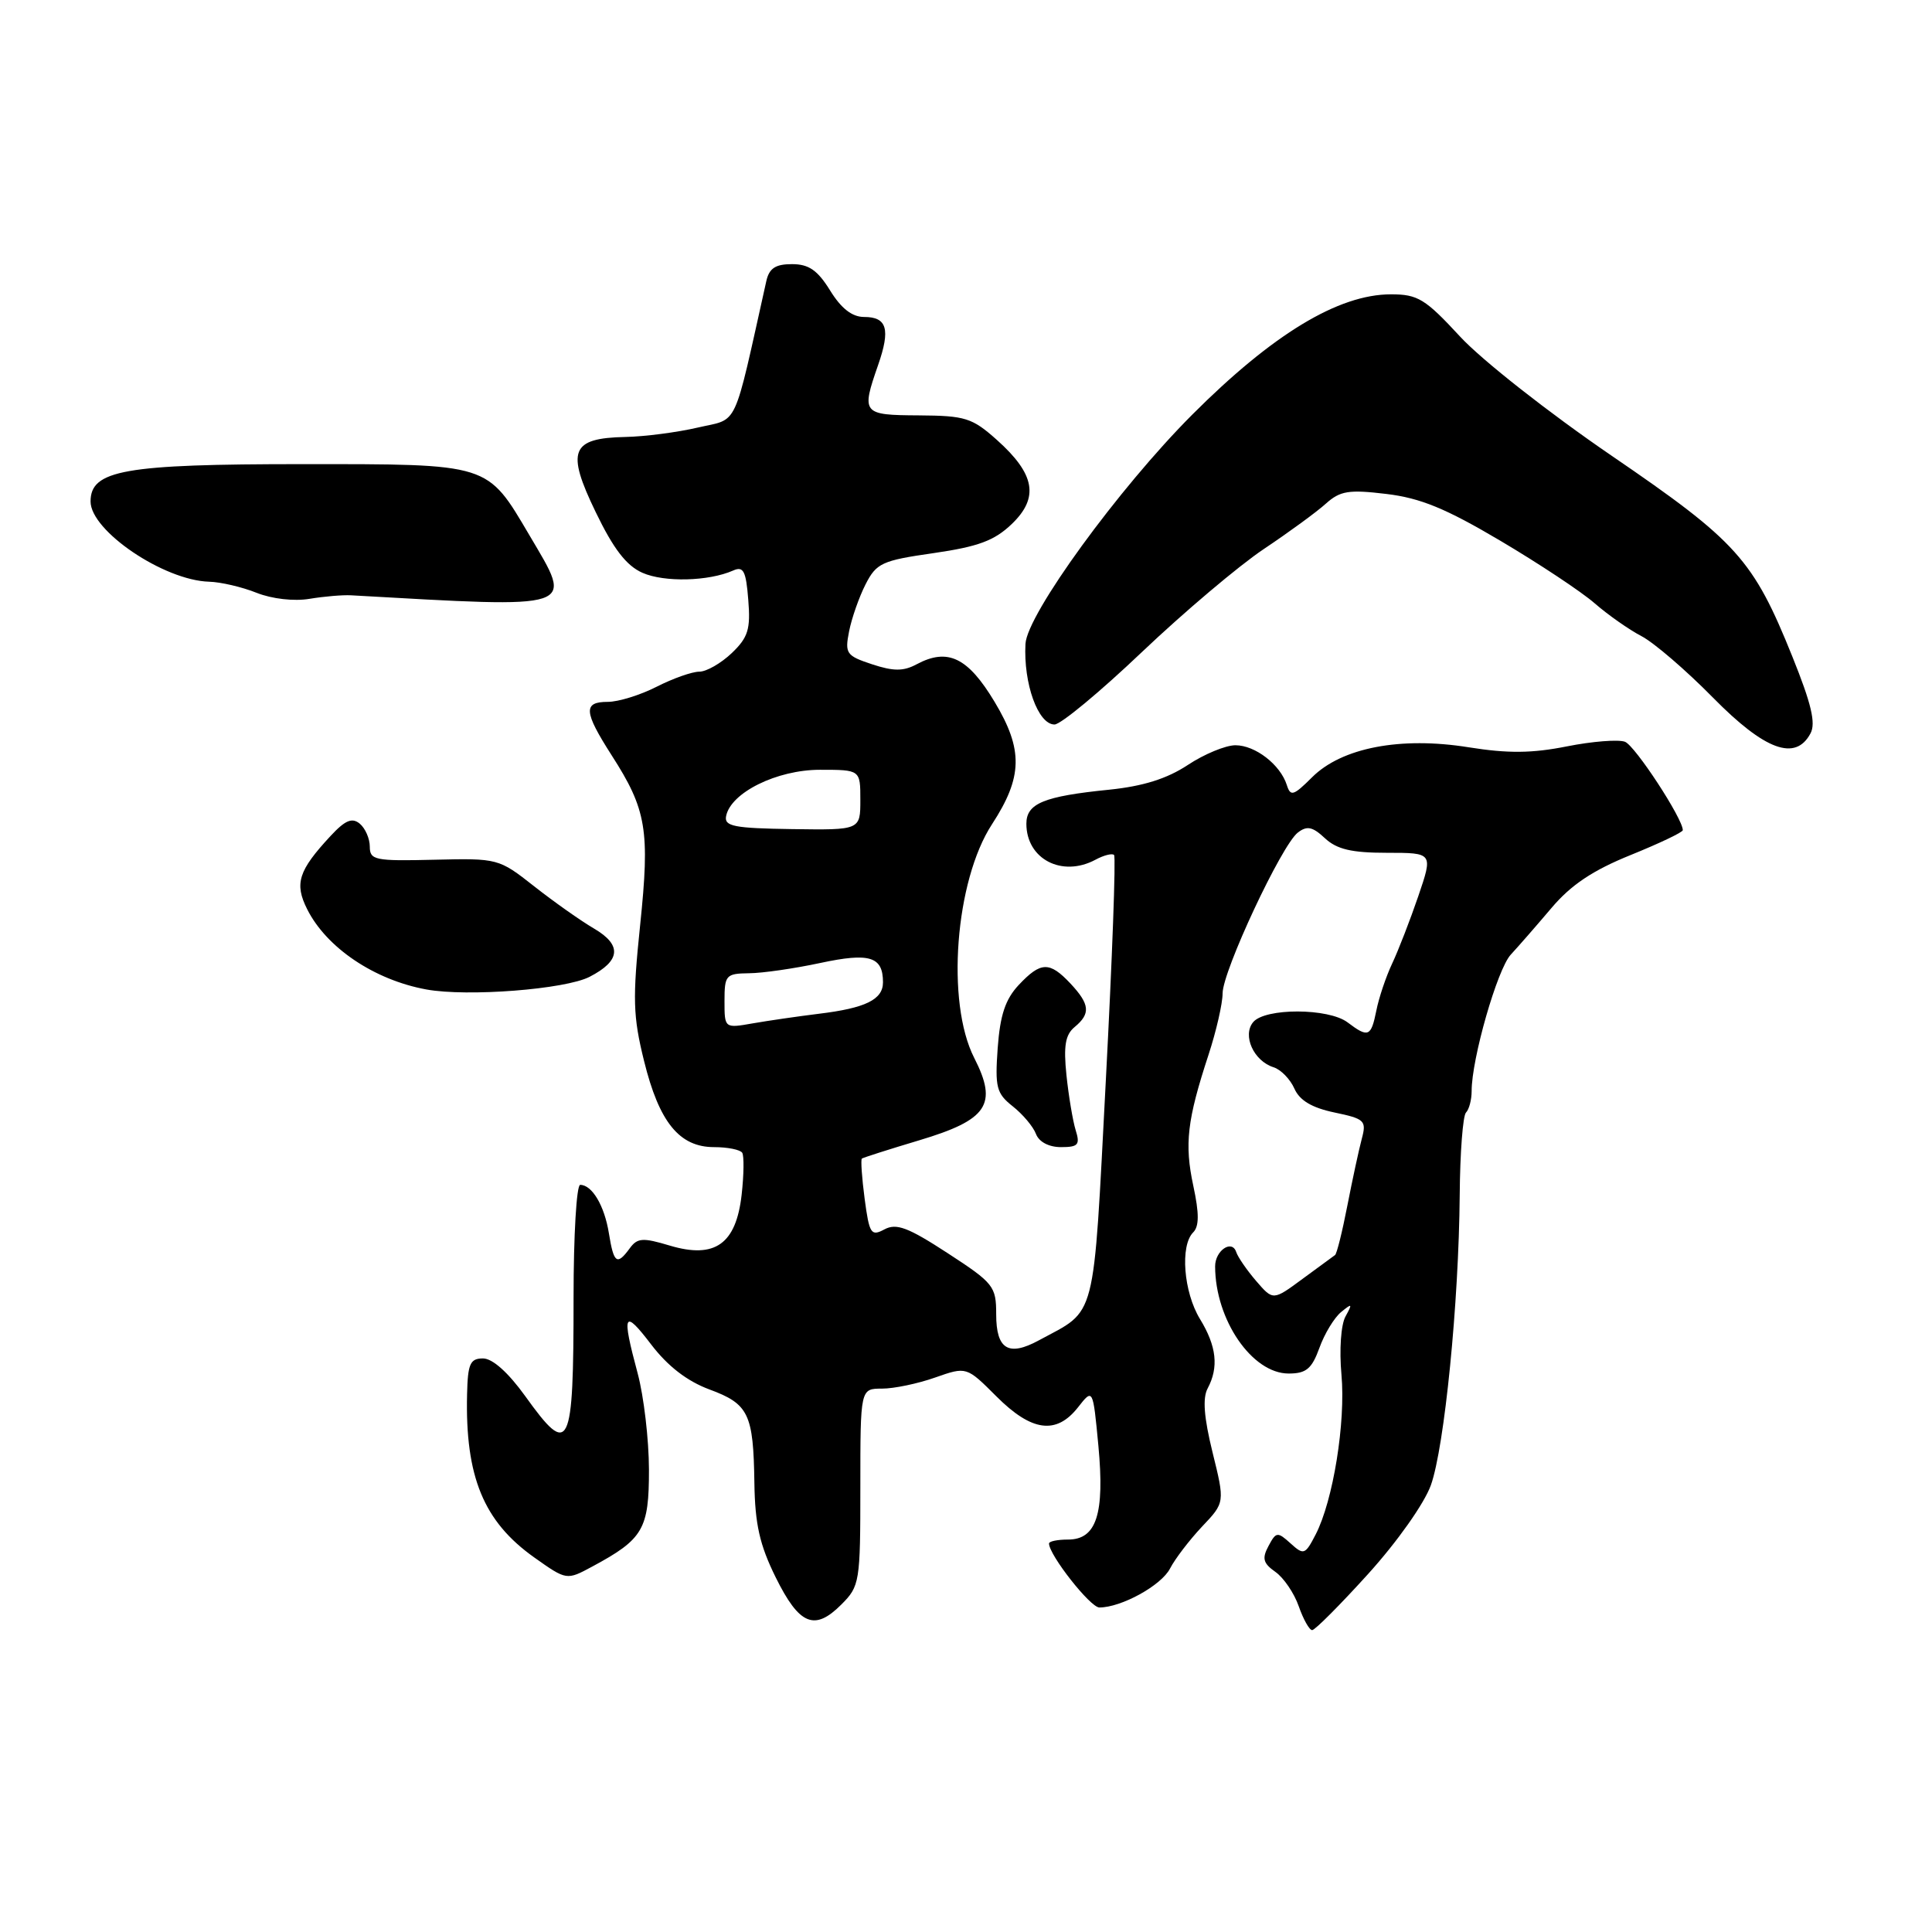 <?xml version="1.0" encoding="UTF-8" standalone="no"?>
<!DOCTYPE svg PUBLIC "-//W3C//DTD SVG 1.1//EN" "http://www.w3.org/Graphics/SVG/1.1/DTD/svg11.dtd" >
<svg xmlns="http://www.w3.org/2000/svg" xmlns:xlink="http://www.w3.org/1999/xlink" version="1.1" viewBox="0 0 256 256">
 <g >
 <path fill="currentColor"
d=" M 181.30 208.54 C 185.16 204.27 188.72 199.23 189.60 196.79 C 191.40 191.73 193.30 172.69 193.42 158.34 C 193.46 152.75 193.84 147.84 194.25 147.42 C 194.66 147.01 195.00 145.73 195.00 144.58 C 194.99 140.32 198.40 128.43 200.18 126.50 C 201.20 125.40 203.63 122.61 205.59 120.30 C 208.16 117.26 211.06 115.32 216.06 113.30 C 219.86 111.76 222.98 110.28 222.98 110.00 C 222.99 108.48 216.66 98.81 215.32 98.29 C 214.45 97.96 210.98 98.23 207.62 98.90 C 203.00 99.82 199.81 99.85 194.61 99.02 C 185.58 97.57 177.78 99.07 173.85 103.00 C 171.39 105.45 171.00 105.57 170.51 104.02 C 169.65 101.32 166.33 98.75 163.70 98.75 C 162.40 98.75 159.55 99.93 157.38 101.37 C 154.62 103.19 151.46 104.18 146.96 104.64 C 138.31 105.51 136.00 106.46 136.00 109.15 C 136.00 113.83 140.72 116.29 145.15 113.92 C 146.26 113.32 147.37 113.04 147.62 113.29 C 147.87 113.54 147.38 126.96 146.53 143.12 C 144.82 175.66 145.39 173.41 137.66 177.60 C 133.63 179.79 132.00 178.80 132.00 174.15 C 132.00 170.44 131.67 170.02 125.57 166.05 C 120.32 162.63 118.78 162.05 117.19 162.90 C 115.42 163.85 115.19 163.50 114.57 158.85 C 114.20 156.05 114.04 153.66 114.20 153.52 C 114.37 153.39 117.78 152.30 121.79 151.10 C 130.88 148.38 132.24 146.35 129.09 140.18 C 125.33 132.81 126.56 116.70 131.45 109.21 C 135.52 102.96 135.60 99.34 131.79 93.00 C 128.25 87.10 125.58 85.82 121.46 88.02 C 119.71 88.96 118.40 88.96 115.55 88.02 C 112.13 86.89 111.93 86.59 112.51 83.65 C 112.85 81.92 113.83 79.12 114.69 77.43 C 116.13 74.61 116.86 74.27 123.71 73.29 C 129.64 72.43 131.76 71.64 134.06 69.44 C 137.71 65.94 137.16 62.82 132.09 58.29 C 128.82 55.37 127.91 55.08 121.75 55.04 C 114.25 55.00 114.11 54.82 116.35 48.38 C 118.01 43.62 117.54 42.00 114.50 42.00 C 112.91 42.00 111.47 40.88 110.00 38.50 C 108.33 35.80 107.17 35.00 104.94 35.00 C 102.75 35.00 101.92 35.55 101.54 37.25 C 97.08 57.23 97.94 55.38 92.48 56.65 C 89.74 57.29 85.42 57.85 82.87 57.90 C 75.65 58.05 74.99 59.71 78.93 67.85 C 81.29 72.74 83.00 74.96 85.13 75.90 C 88.03 77.18 93.90 77.03 97.14 75.60 C 98.51 74.99 98.85 75.64 99.15 79.48 C 99.47 83.38 99.13 84.46 96.96 86.54 C 95.54 87.89 93.61 89.00 92.66 89.00 C 91.70 89.00 89.16 89.90 87.00 91.00 C 84.84 92.10 81.94 93.00 80.54 93.00 C 77.25 93.00 77.34 94.29 81.04 100.07 C 85.68 107.29 86.13 110.01 84.82 122.60 C 83.81 132.33 83.87 134.64 85.34 140.58 C 87.34 148.70 90.02 152.00 94.62 152.00 C 96.41 152.00 98.09 152.34 98.35 152.75 C 98.60 153.16 98.57 155.67 98.27 158.32 C 97.53 164.85 94.73 166.83 88.76 165.05 C 85.17 163.97 84.46 164.02 83.45 165.40 C 81.75 167.72 81.33 167.42 80.68 163.41 C 80.09 159.75 78.45 157.00 76.88 157.00 C 76.39 157.00 76.00 163.71 76.00 171.92 C 76.00 192.18 75.49 193.21 69.60 185.00 C 67.34 181.86 65.26 180.00 64.00 180.00 C 62.30 180.00 61.98 180.70 61.89 184.75 C 61.63 195.67 64.08 201.61 70.79 206.37 C 75.08 209.41 75.08 209.41 78.49 207.57 C 85.24 203.94 86.00 202.63 85.99 194.71 C 85.98 190.74 85.31 185.03 84.50 182.00 C 82.34 173.97 82.63 173.36 86.29 178.16 C 88.48 181.03 91.05 183.01 93.98 184.10 C 99.21 186.03 99.83 187.32 99.96 196.50 C 100.04 201.96 100.66 204.71 102.78 209.00 C 105.91 215.33 107.93 216.17 111.48 212.61 C 113.92 210.17 114.00 209.66 114.00 197.05 C 114.00 184.00 114.00 184.00 116.87 184.00 C 118.46 184.00 121.62 183.34 123.91 182.53 C 128.07 181.07 128.07 181.07 132.03 185.03 C 136.70 189.70 139.96 190.14 142.84 186.48 C 144.82 183.95 144.82 183.95 145.54 191.55 C 146.39 200.61 145.29 204.00 141.52 204.00 C 140.13 204.00 139.00 204.23 139.00 204.52 C 139.00 206.04 144.47 213.00 145.67 213.00 C 148.58 213.00 153.89 210.08 155.04 207.83 C 155.70 206.55 157.61 204.06 159.27 202.29 C 162.31 199.09 162.31 199.09 160.67 192.45 C 159.53 187.83 159.33 185.25 160.02 183.97 C 161.51 181.17 161.21 178.38 159.00 174.77 C 156.83 171.21 156.35 165.05 158.10 163.30 C 158.90 162.50 158.91 160.80 158.12 157.13 C 156.93 151.59 157.30 148.41 160.13 139.78 C 161.16 136.64 162.00 132.97 162.00 131.63 C 162.00 128.68 169.81 111.98 171.97 110.32 C 173.19 109.38 173.92 109.54 175.56 111.07 C 177.14 112.54 179.09 113.00 183.76 113.00 C 189.89 113.00 189.89 113.00 187.93 118.75 C 186.85 121.91 185.29 125.93 184.47 127.67 C 183.65 129.41 182.70 132.23 182.37 133.92 C 181.67 137.39 181.30 137.54 178.56 135.47 C 176.03 133.56 167.63 133.54 166.05 135.44 C 164.59 137.20 166.12 140.59 168.76 141.42 C 169.73 141.73 170.96 143.00 171.51 144.24 C 172.20 145.81 173.82 146.78 176.82 147.41 C 180.84 148.25 181.09 148.49 180.44 150.91 C 180.06 152.33 179.20 156.32 178.53 159.76 C 177.86 163.21 177.13 166.15 176.90 166.30 C 176.68 166.46 174.74 167.88 172.59 169.46 C 168.69 172.34 168.69 172.34 166.45 169.74 C 165.22 168.31 164.02 166.57 163.80 165.89 C 163.23 164.19 161.00 165.72 161.01 167.81 C 161.03 174.89 165.91 182.00 170.75 182.00 C 173.08 182.00 173.82 181.38 174.83 178.60 C 175.50 176.73 176.80 174.59 177.71 173.85 C 179.17 172.65 179.23 172.72 178.29 174.43 C 177.68 175.52 177.45 178.86 177.75 182.15 C 178.32 188.49 176.65 198.84 174.33 203.33 C 172.94 206.02 172.75 206.09 171.01 204.51 C 169.27 202.94 169.09 202.96 168.08 204.86 C 167.20 206.50 167.37 207.14 168.99 208.28 C 170.09 209.05 171.49 211.11 172.09 212.84 C 172.70 214.58 173.50 216.00 173.87 216.00 C 174.24 216.00 177.59 212.64 181.30 208.54 Z  M 142.53 149.75 C 142.15 148.51 141.60 145.23 141.31 142.46 C 140.91 138.59 141.16 137.11 142.39 136.09 C 144.54 134.31 144.42 133.08 141.83 130.31 C 139.06 127.37 137.91 127.41 134.99 130.51 C 133.22 132.40 132.52 134.49 132.20 138.86 C 131.83 144.08 132.03 144.88 134.19 146.59 C 135.52 147.64 136.91 149.29 137.27 150.25 C 137.67 151.31 138.98 152.00 140.59 152.00 C 142.87 152.00 143.14 151.69 142.53 149.75 Z  M 78.13 129.43 C 82.24 127.31 82.44 125.23 78.73 123.05 C 76.95 122.01 73.37 119.48 70.78 117.44 C 66.09 113.75 65.98 113.72 57.53 113.92 C 49.68 114.11 49.00 113.97 49.00 112.18 C 49.00 111.12 48.40 109.75 47.67 109.14 C 46.65 108.30 45.74 108.68 43.80 110.77 C 39.54 115.36 38.99 117.07 40.70 120.47 C 43.26 125.58 49.60 129.85 56.50 131.11 C 61.93 132.10 74.90 131.10 78.13 129.43 Z  M 239.90 97.18 C 240.63 95.83 240.01 93.24 237.50 87.01 C 232.31 74.12 230.17 71.74 213.54 60.38 C 205.23 54.70 196.34 47.71 193.46 44.59 C 188.85 39.60 187.87 39.00 184.31 39.00 C 177.34 39.00 168.63 44.28 157.97 54.95 C 148.23 64.71 136.09 81.39 135.88 85.32 C 135.60 90.57 137.55 96.00 139.73 96.00 C 140.55 96.00 145.76 91.68 151.31 86.40 C 156.87 81.12 164.13 74.98 167.46 72.75 C 170.78 70.53 174.49 67.82 175.69 66.73 C 177.58 65.04 178.72 64.85 183.69 65.45 C 188.21 65.99 191.57 67.37 198.80 71.65 C 203.92 74.68 209.55 78.41 211.30 79.94 C 213.06 81.47 215.85 83.43 217.50 84.29 C 219.15 85.15 223.41 88.81 226.97 92.43 C 233.86 99.43 237.91 100.91 239.90 97.18 Z  M 46.50 78.88 C 76.84 80.59 76.01 80.86 70.18 70.97 C 64.49 61.33 65.04 61.50 40.05 61.50 C 16.45 61.50 12.00 62.29 12.00 66.45 C 12.00 70.34 21.71 76.91 27.71 77.08 C 29.24 77.12 32.08 77.78 34.00 78.55 C 36.04 79.36 38.96 79.69 41.00 79.35 C 42.92 79.03 45.40 78.82 46.50 78.88 Z  M 96.00 132.63 C 96.00 129.21 96.19 129.00 99.25 128.96 C 101.04 128.95 105.28 128.33 108.69 127.60 C 115.23 126.20 117.00 126.74 117.00 130.16 C 117.00 132.45 114.69 133.58 108.50 134.33 C 105.75 134.67 101.81 135.24 99.75 135.60 C 96.00 136.26 96.00 136.26 96.00 132.63 Z  M 96.21 108.15 C 96.81 105.03 102.94 102.00 108.65 102.00 C 114.00 102.00 114.00 102.00 114.00 105.99 C 114.00 109.99 114.00 109.99 104.95 109.86 C 97.28 109.75 95.95 109.49 96.21 108.15 Z "/>
</g>
</svg>